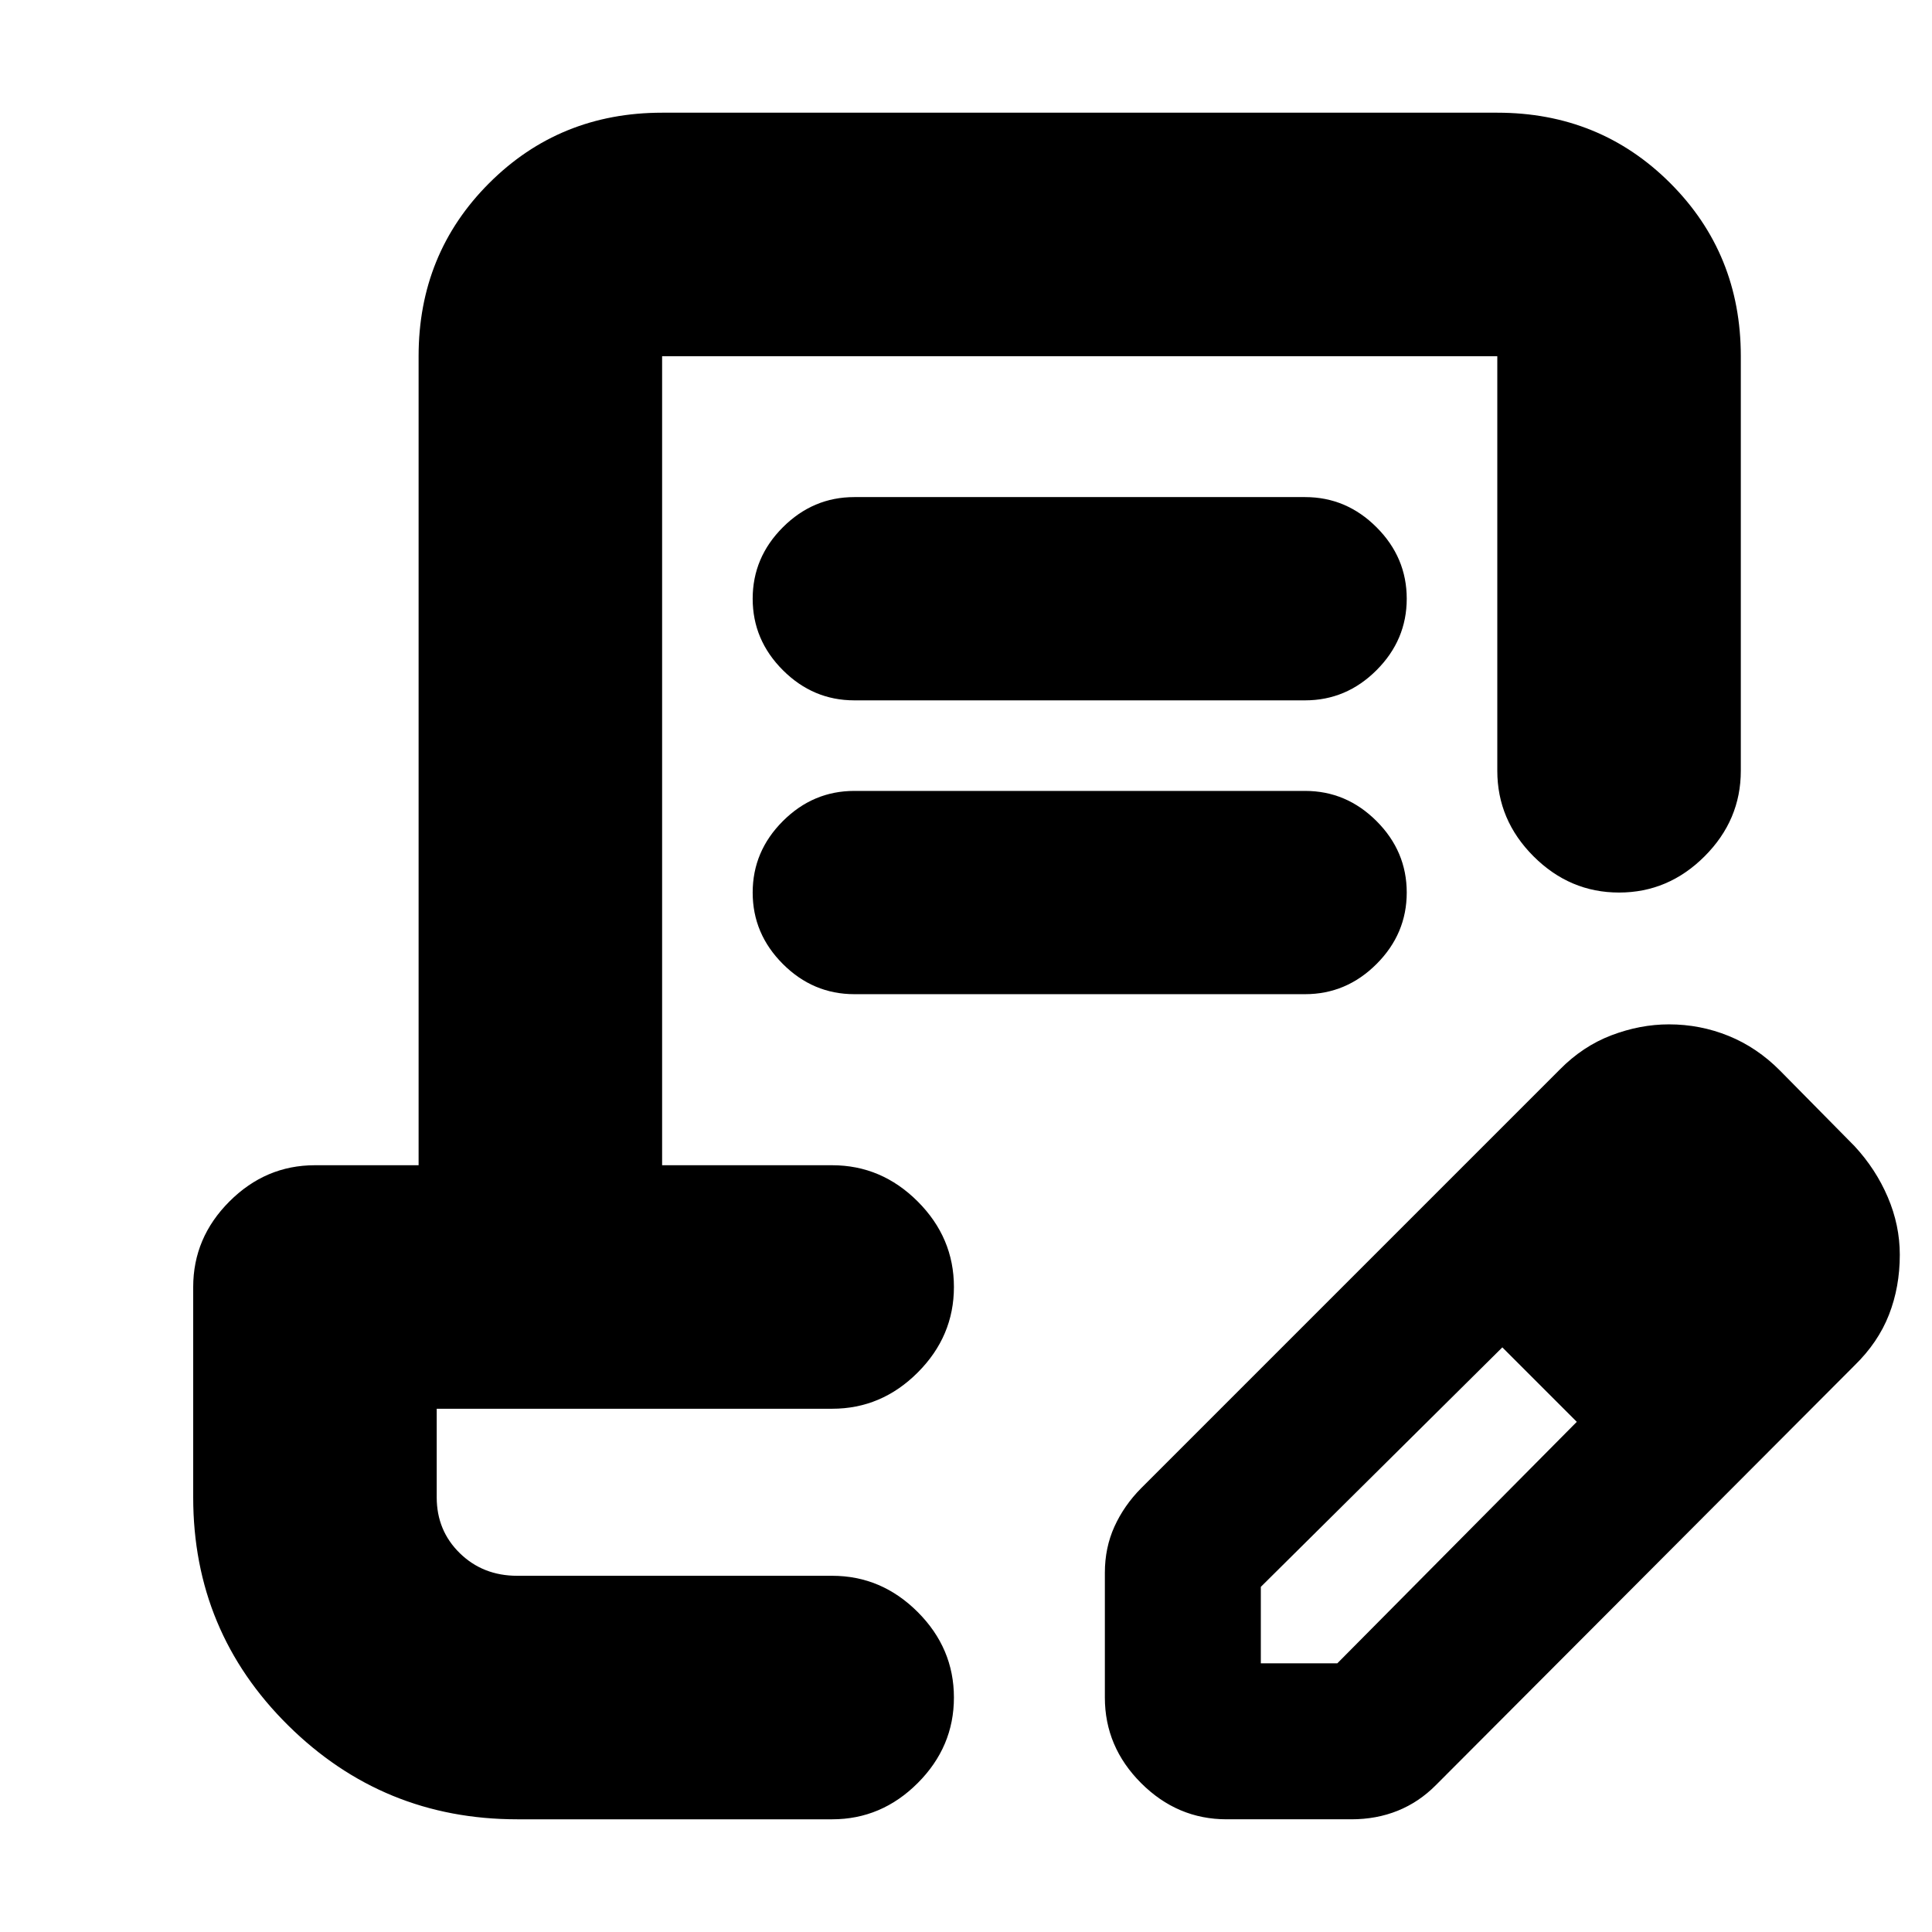 <svg xmlns="http://www.w3.org/2000/svg" height="24" viewBox="0 -960 960 960" width="24"><path d="M424.5-713h224q20.5 0 35.5 15t15 35.5q0 20.5-15 35.5t-35.5 15h-224q-20.5 0-35.5-15t-15-35.5q0-20.5 15-35.5t35.5-15Zm0 146h224q20.5 0 35.5 15t15 35.5q0 20.5-15 35.5t-35.5 15h-224q-20.5 0-35.5-15t-15-35.5q0-20.5 15-35.5t35.5-15ZM474-177H217h257ZM257-56q-66.67 0-113.83-46.67Q96-149.33 96-216v-104.5q0-24.5 18-42.5t42.42-18H208v-402q0-50.94 35.03-85.97T329-904h415q50.94 0 85.97 35.03T865-783v206q0 24.5-18 42.5t-42.5 18q-24.5 0-42.5-18T744-577v-206H329v402h84.5q24.5 0 42.5 18t18 42.5q0 24.5-18 42.5t-42.5 18H217v44q0 16.57 11.5 27.79Q240-177 257-177h156.5q24.5 0 42.5 18t18 42.5Q474-92 456-74t-42.5 18H257Zm292-60.5v-62q0-12.45 4.75-22.93T567-220.5l208-208q11.5-11.68 25.76-17.09 14.25-5.41 28.51-5.41 15.55 0 29.69 5.75T884.5-428l37 37.5q10.59 11.42 16.54 25.38Q944-351.17 944-336.5q0 16-5.38 29.78-5.38 13.78-17.12 25.22L713.5-73q-8.44 8.5-19 12.75-10.55 4.25-23 4.25h-62Q585-56 567-74t-18-42.5Zm317.5-220-37-37 37 37Zm-240 203h38l119-120-18-19-19-18-120 119v38Zm139-139-19-18 37 37-18-19Z"/></svg>